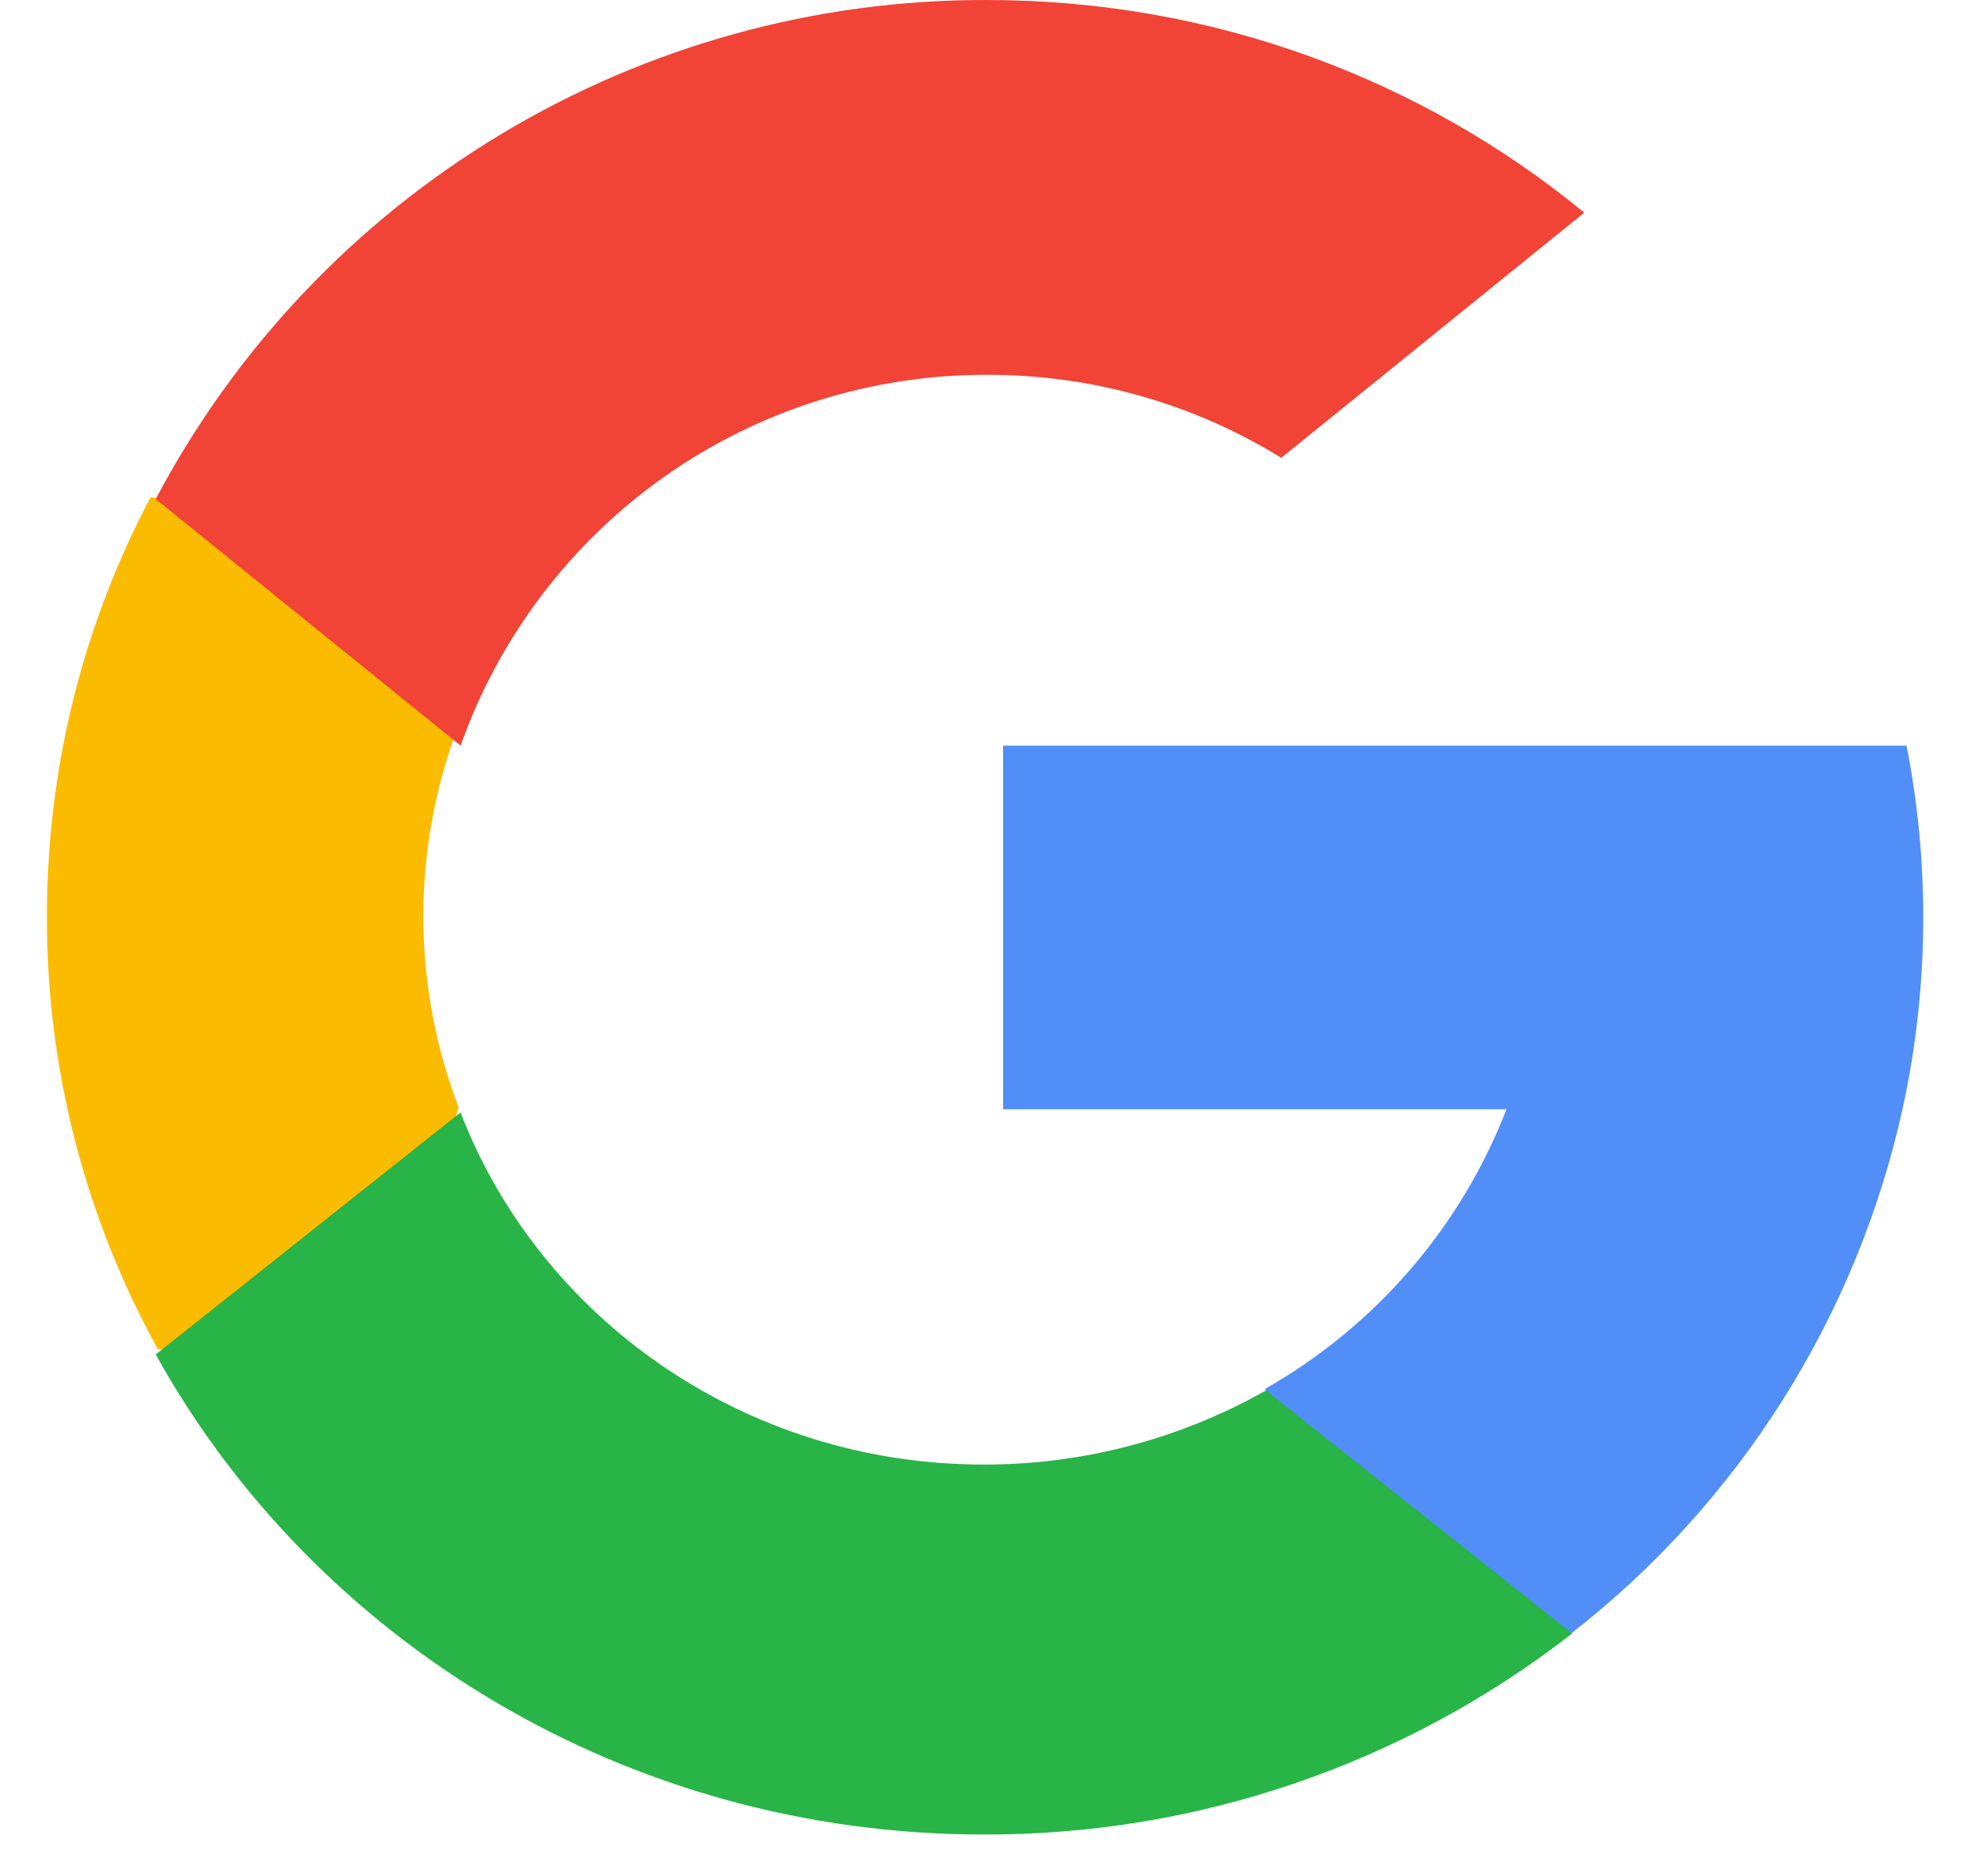<svg width="21" height="20" viewBox="0 0 21 20" fill="none" xmlns="http://www.w3.org/2000/svg">
<g id="google-connect 1" clip-path="url(#clip0_1846_7136)">
<path id="Vector" d="M4.888 11.804L4.199 14.332L1.683 14.385C0.904 12.973 0.497 11.387 0.5 9.775C0.5 8.158 0.898 6.637 1.606 5.3L3.848 5.703L4.83 7.893C4.388 9.163 4.409 10.548 4.888 11.804Z" fill="#FBBB00"/>
<path id="Vector_2" d="M20.324 7.95C20.575 9.231 20.56 10.549 20.281 11.823C19.79 14.04 18.542 16.017 16.751 17.413L13.892 17.271L13.489 14.805C14.663 14.137 15.571 13.085 16.059 11.826H10.693V7.95H20.324Z" fill="#518EF8"/>
<path id="Vector_3" d="M16.759 17.415C14.966 18.811 12.757 19.565 10.485 19.558C6.67 19.558 3.351 17.488 1.66 14.44L4.909 11.86C5.754 14.053 7.934 15.614 10.485 15.614C11.54 15.616 12.577 15.343 13.495 14.824L16.759 17.415Z" fill="#28B446"/>
<path id="Vector_4" d="M16.888 2.267L13.658 4.881C12.716 4.299 11.629 3.993 10.521 3.996C9.292 3.993 8.091 4.371 7.086 5.079C6.081 5.787 5.321 6.79 4.91 7.949L1.66 5.32C2.512 3.71 3.787 2.363 5.349 1.426C6.911 0.488 8.699 -0.005 10.52 3.78899e-05C12.94 3.78899e-05 15.162 0.85 16.888 2.267Z" fill="#F14336"/>
</g>
<defs>
<clipPath id="clip0_1846_7136">
<rect width="20" height="20" fill="white" transform="translate(0.5)"/>
</clipPath>
</defs>
</svg>
